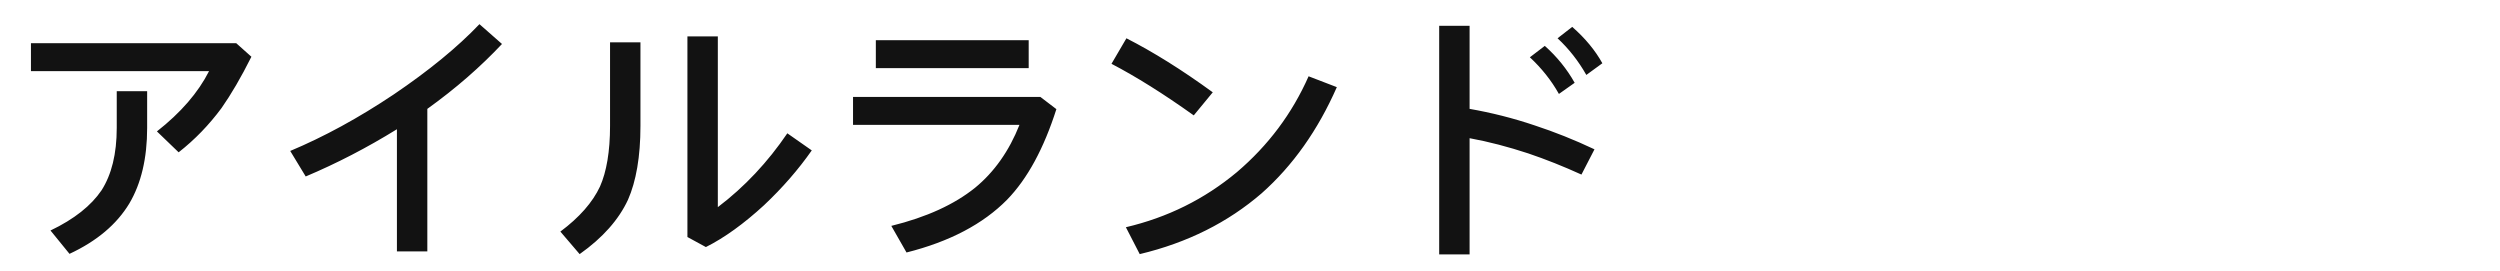 <?xml version="1.0" encoding="UTF-8"?>
<svg width="221px" height="24px" viewBox="0 0 221 24" version="1.1" xmlns="http://www.w3.org/2000/svg" xmlns:xlink="http://www.w3.org/1999/xlink">
    <!-- Generator: Sketch 57.1 (83088) - https://sketch.com -->
    <title>Country</title>
    <desc>Created with Sketch.</desc>
    <g id="Country" stroke="none" stroke-width="1" fill="none" fill-rule="evenodd">
        <path d="M2.736,3.816 L20.88,3.816 L22.224,5.016 C21.312,6.84 20.424,8.352 19.584,9.552 C18.48,11.04 17.232,12.336 15.792,13.464 L13.872,11.616 C15.984,9.96 17.52,8.184 18.48,6.288 L2.736,6.288 L2.736,3.816 Z M10.32,8.064 L13.008,8.064 L13.008,11.304 C13.008,13.992 12.48,16.224 11.424,18 C10.32,19.824 8.568,21.312 6.144,22.44 L4.464,20.376 C6.576,19.368 8.064,18.168 8.976,16.824 C9.864,15.432 10.32,13.608 10.32,11.304 L10.32,8.064 Z M42.384,2.136 L44.376,3.888 C42.504,5.88 40.32,7.8 37.776,9.624 L37.776,22.224 L35.088,22.224 L35.088,11.424 C32.448,13.056 29.76,14.448 27.024,15.6 L25.656,13.344 C28.632,12.096 31.68,10.44 34.8,8.352 C37.92,6.24 40.44,4.176 42.384,2.136 Z M60.768,3.216 L63.456,3.216 L63.456,18.312 C65.832,16.512 67.872,14.328 69.6,11.784 L71.76,13.296 C70.584,14.976 69.168,16.608 67.536,18.144 C65.76,19.776 64.032,21.024 62.4,21.84 L60.768,20.952 L60.768,3.216 Z M53.928,3.744 L56.616,3.744 L56.616,11.136 C56.616,13.848 56.232,16.032 55.512,17.664 C54.696,19.416 53.28,21.024 51.24,22.464 L49.536,20.472 C51.216,19.224 52.392,17.88 53.04,16.488 C53.616,15.192 53.928,13.392 53.928,11.136 L53.928,3.744 Z M77.424,3.552 L90.936,3.552 L90.936,6.024 L77.424,6.024 L77.424,3.552 Z M75.408,8.568 L91.968,8.568 L93.384,9.648 C92.28,13.104 90.84,15.792 89.016,17.664 C86.904,19.8 83.952,21.36 80.136,22.32 L78.792,19.968 C81.912,19.2 84.36,18.072 86.184,16.608 C87.888,15.216 89.208,13.344 90.12,11.04 L75.408,11.04 L75.408,8.568 Z M99.576,3.384 C101.928,4.584 104.472,6.168 107.208,8.16 L105.528,10.2 C102.84,8.28 100.416,6.768 98.256,5.64 L99.576,3.384 Z M115.68,6.744 L118.176,7.704 C116.496,11.52 114.288,14.64 111.528,17.088 C108.552,19.656 104.976,21.456 100.752,22.464 L99.528,20.088 C103.2,19.224 106.464,17.616 109.344,15.216 C112.104,12.864 114.216,10.056 115.68,6.744 Z M138.984,2.376 C140.136,3.384 141.024,4.464 141.648,5.592 L140.232,6.624 C139.536,5.4 138.696,4.32 137.688,3.384 L138.984,2.376 Z M136.56,4.056 C137.64,5.016 138.528,6.12 139.2,7.32 L137.808,8.304 C137.136,7.104 136.272,6.024 135.24,5.064 L136.56,4.056 Z M127.224,2.28 L129.912,2.28 L129.912,9.624 C131.832,9.96 133.752,10.44 135.672,11.088 C137.424,11.664 139.176,12.36 140.952,13.2 L139.8,15.432 C138.216,14.712 136.656,14.088 135.096,13.56 C133.344,12.984 131.616,12.528 129.912,12.216 L129.912,22.488 L127.224,22.488 L127.224,2.28 Z" id="ireland" fill="#121212" fill-rule="nonzero"></path>
    </g>
</svg>